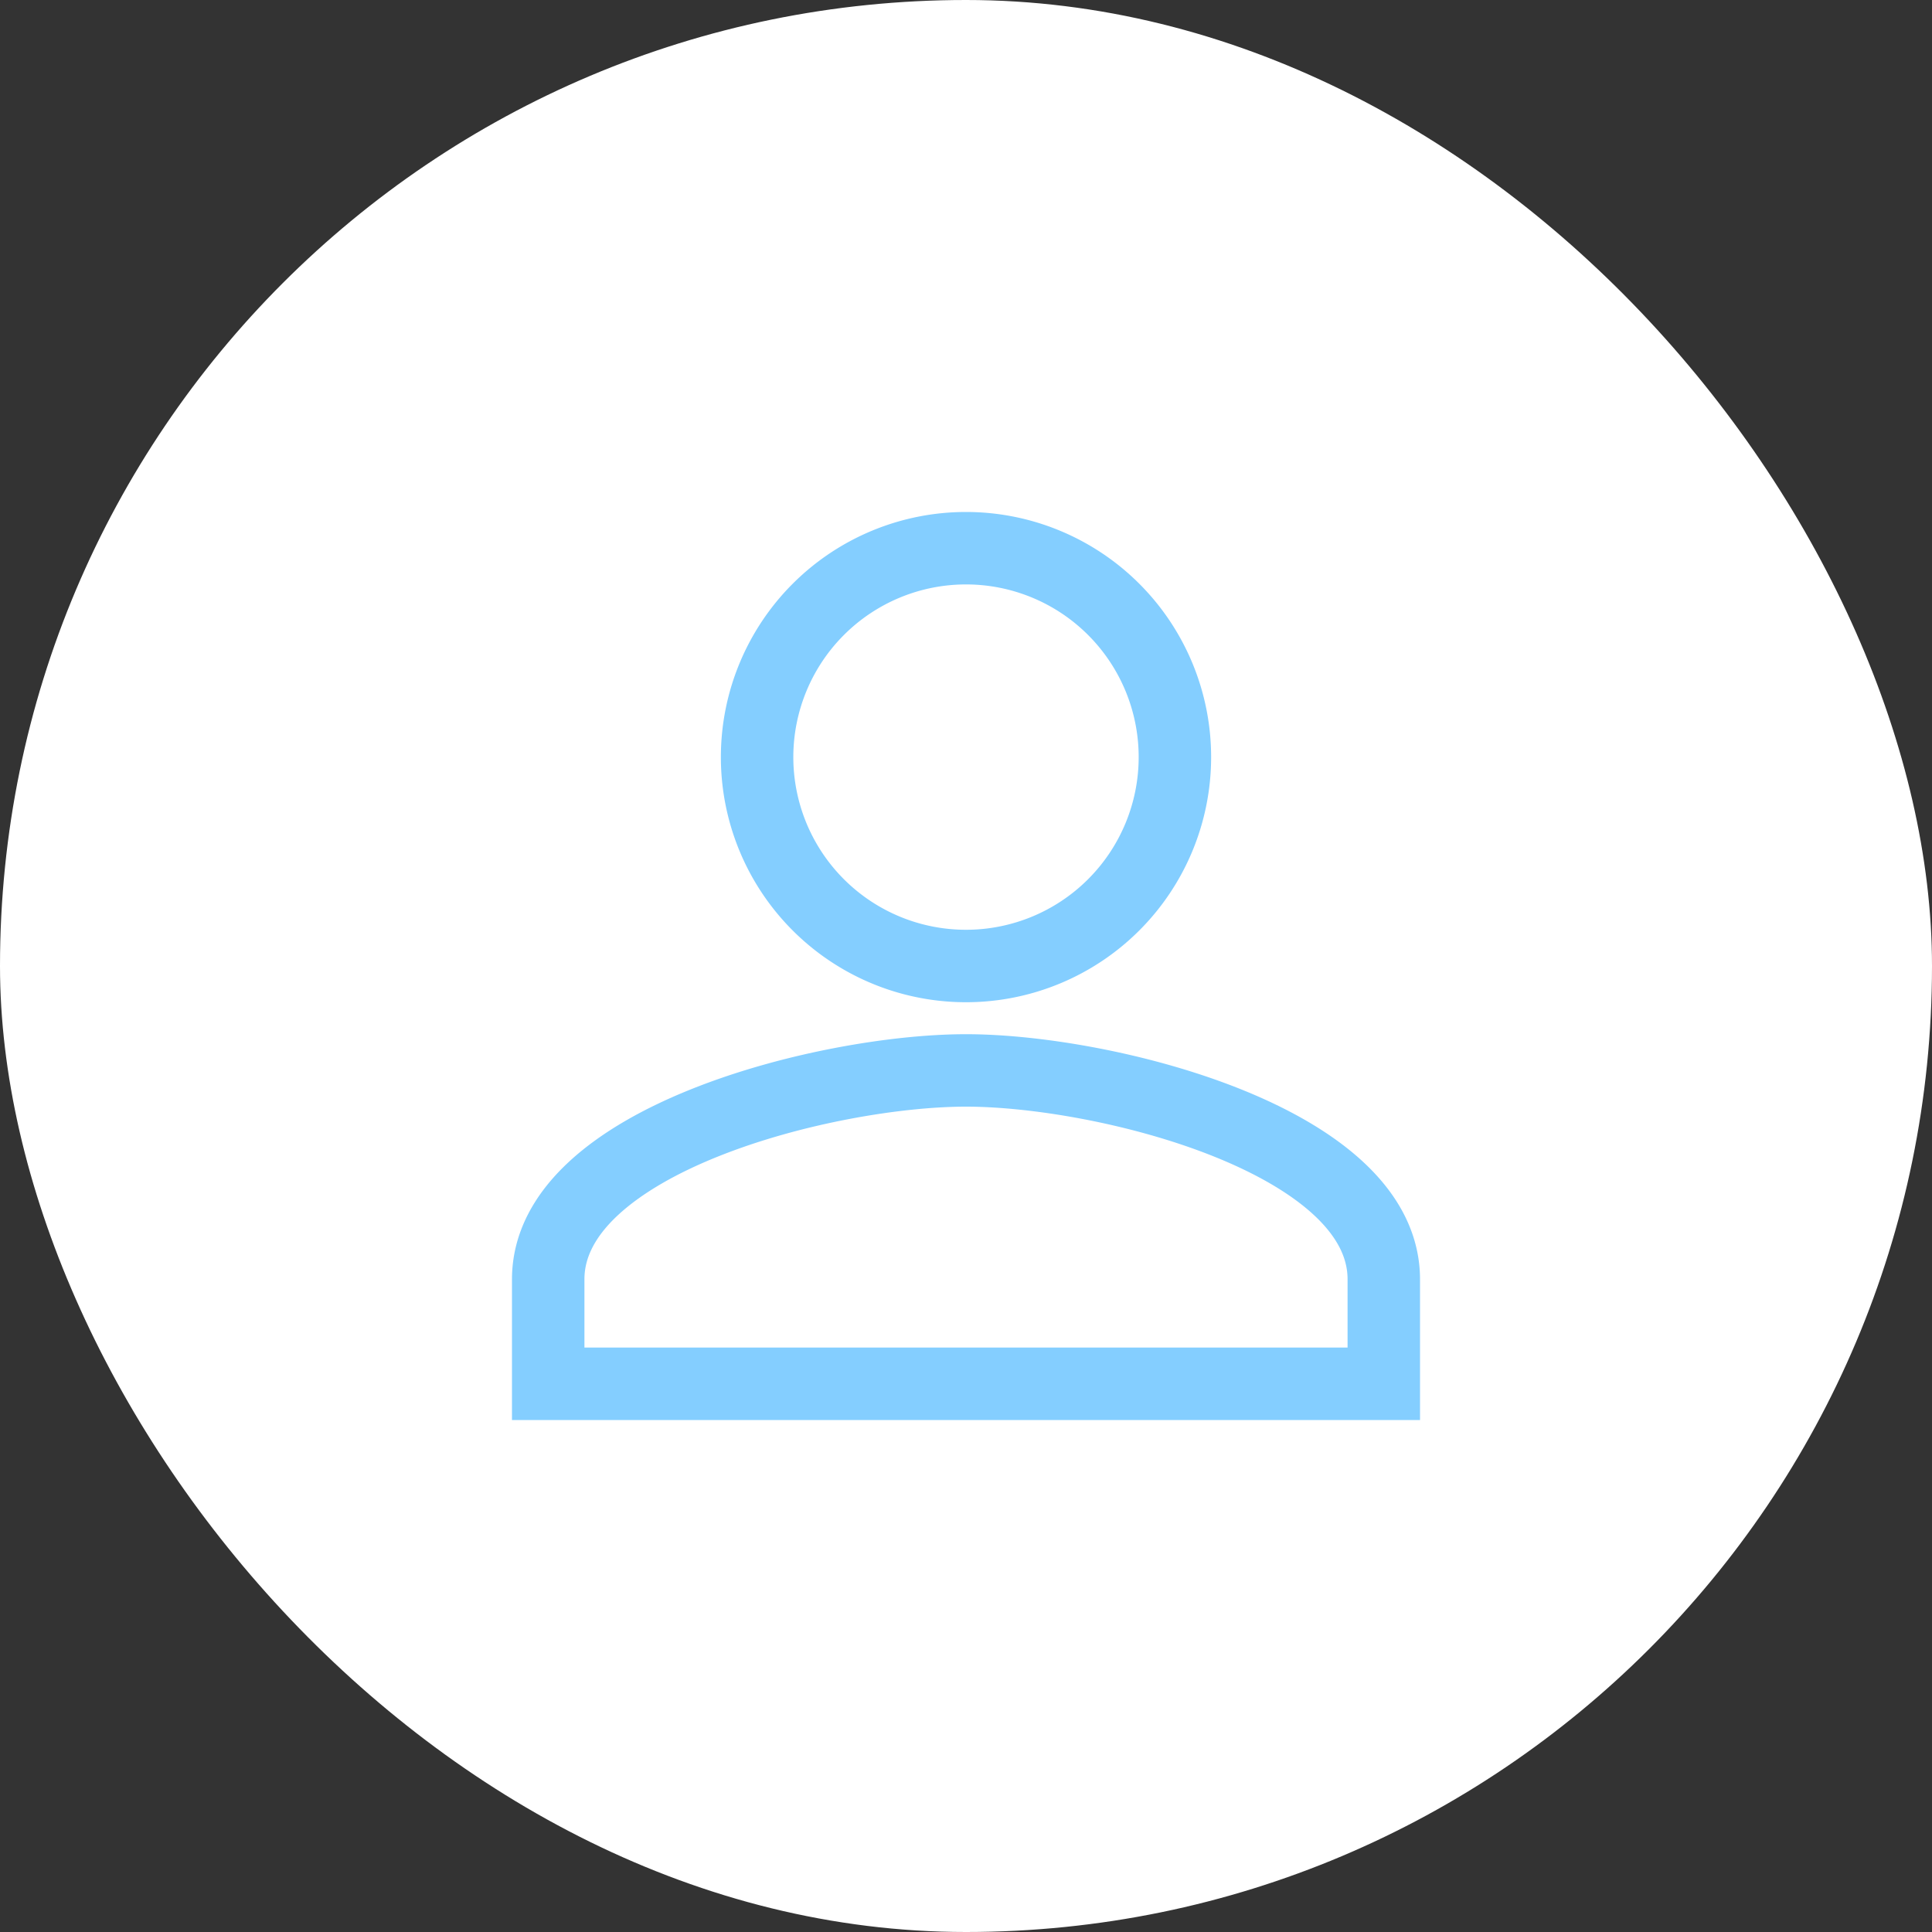 <svg xmlns="http://www.w3.org/2000/svg" width="40" height="40" viewBox="0 0 40 40">
  <rect x="0" y="0" width="40" height="40" fill="#333333" stroke="none"/>
  <g id="Group_2260" data-name="Group 2260" transform="translate(-503.086 -576.195)">
    <rect id="Rectangle_494" data-name="Rectangle 494" width="40" height="40" rx="20" transform="translate(503.086 576.195)" fill="#fff"/>
    <path id="Icon_material-person" data-name="Icon material-person" d="M14.65,14.65a4.325,4.325,0,1,0-4.325-4.325A4.324,4.324,0,0,0,14.65,14.65Zm0,2.162c-2.887,0-8.65,1.449-8.65,4.325V23.3H23.3V21.137C23.3,18.261,17.536,16.812,14.65,16.812Z" transform="translate(508.436 581.545)" fill="none" stroke="#84ceff" stroke-width="1.5"/>
  </g>
</svg>
